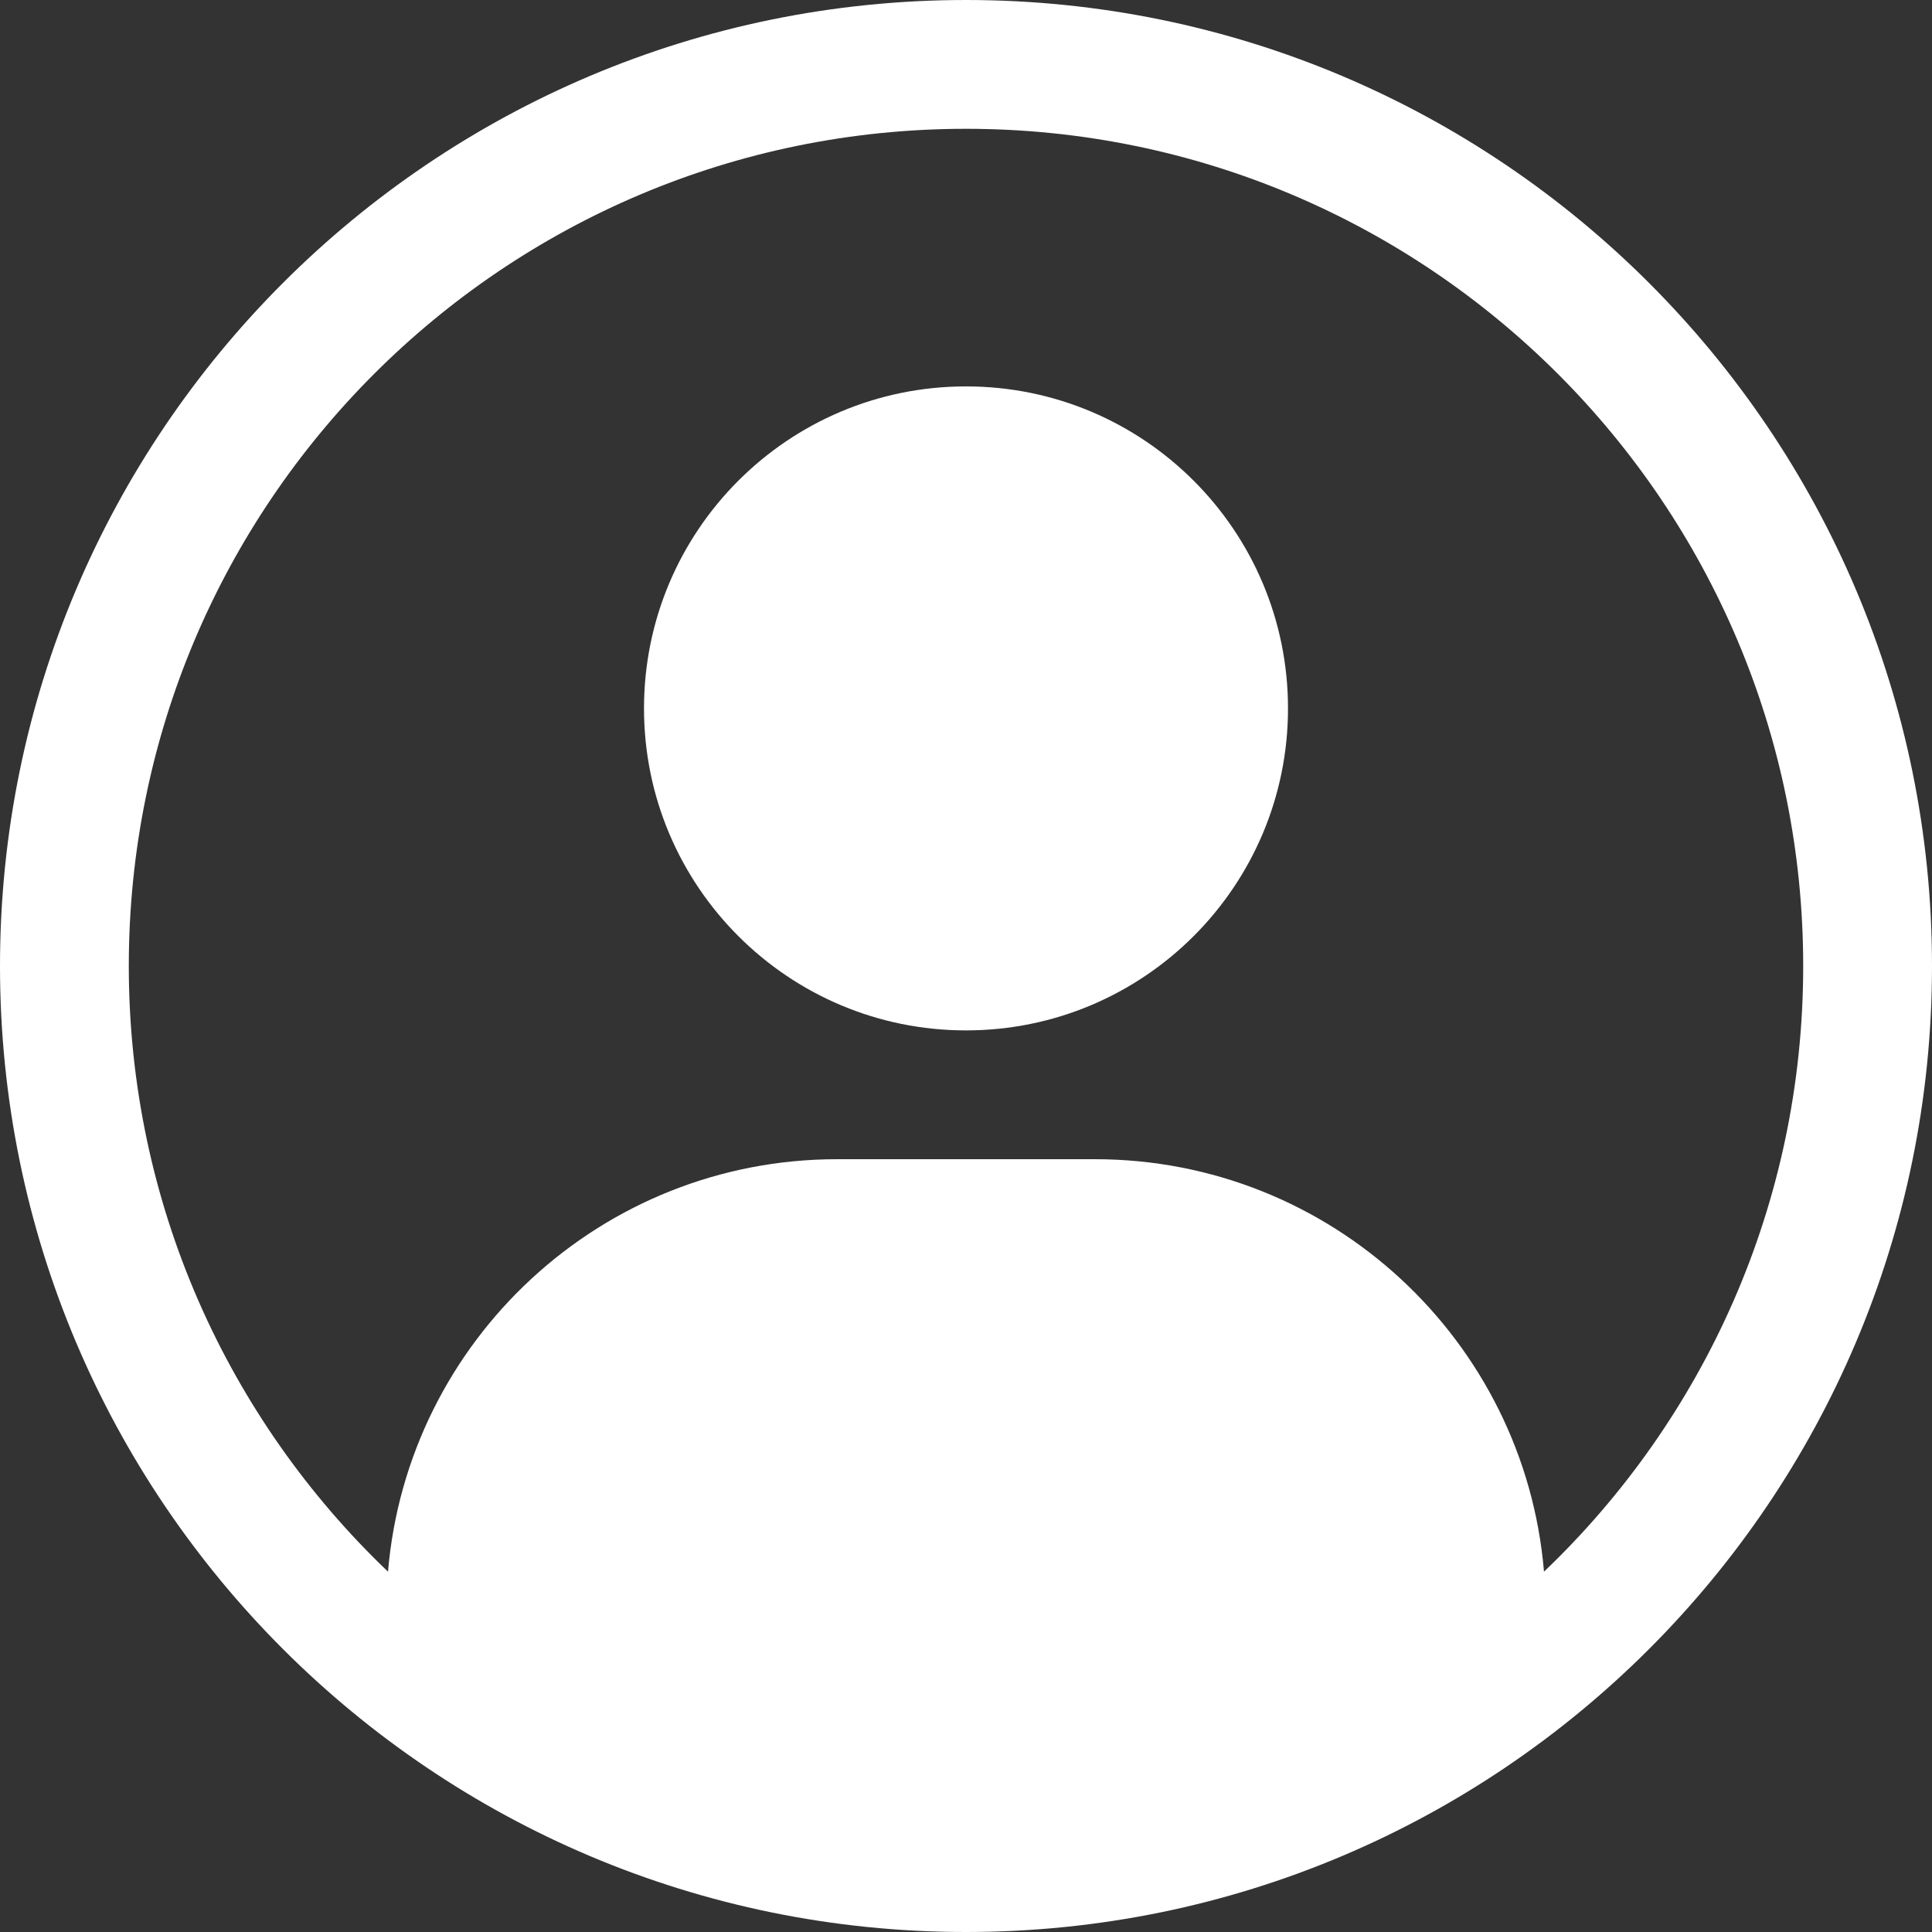 <svg width="24" height="24" viewBox="0 0 24 24" fill="none" xmlns="http://www.w3.org/2000/svg">
<rect x="0" y="0" width="24" height="24" fill="#333333" stroke="none"/>
<path d="M8 8.8C8 6.591 9.791 4.8 12 4.8C14.209 4.8 16 6.591 16 8.8C16 11.009 14.209 12.8 12 12.8C9.791 12.8 8 11.009 8 8.8Z" fill="white"/>
<path fill-rule="evenodd" clip-rule="evenodd" d="M12 0C5.373 0 0 5.373 0 12C0 18.627 5.373 24 12 24C18.627 24 24 18.627 24 12C24 5.373 18.627 0 12 0ZM1.6 12C1.6 6.256 6.256 1.6 12 1.6C17.744 1.6 22.4 6.256 22.4 12C22.4 14.959 21.164 17.63 19.18 19.524C18.939 16.654 16.532 14.4 13.6 14.4H10.4C7.468 14.4 5.062 16.654 4.82 19.524C2.836 17.63 1.6 14.959 1.6 12Z" fill="white"/>
</svg>
